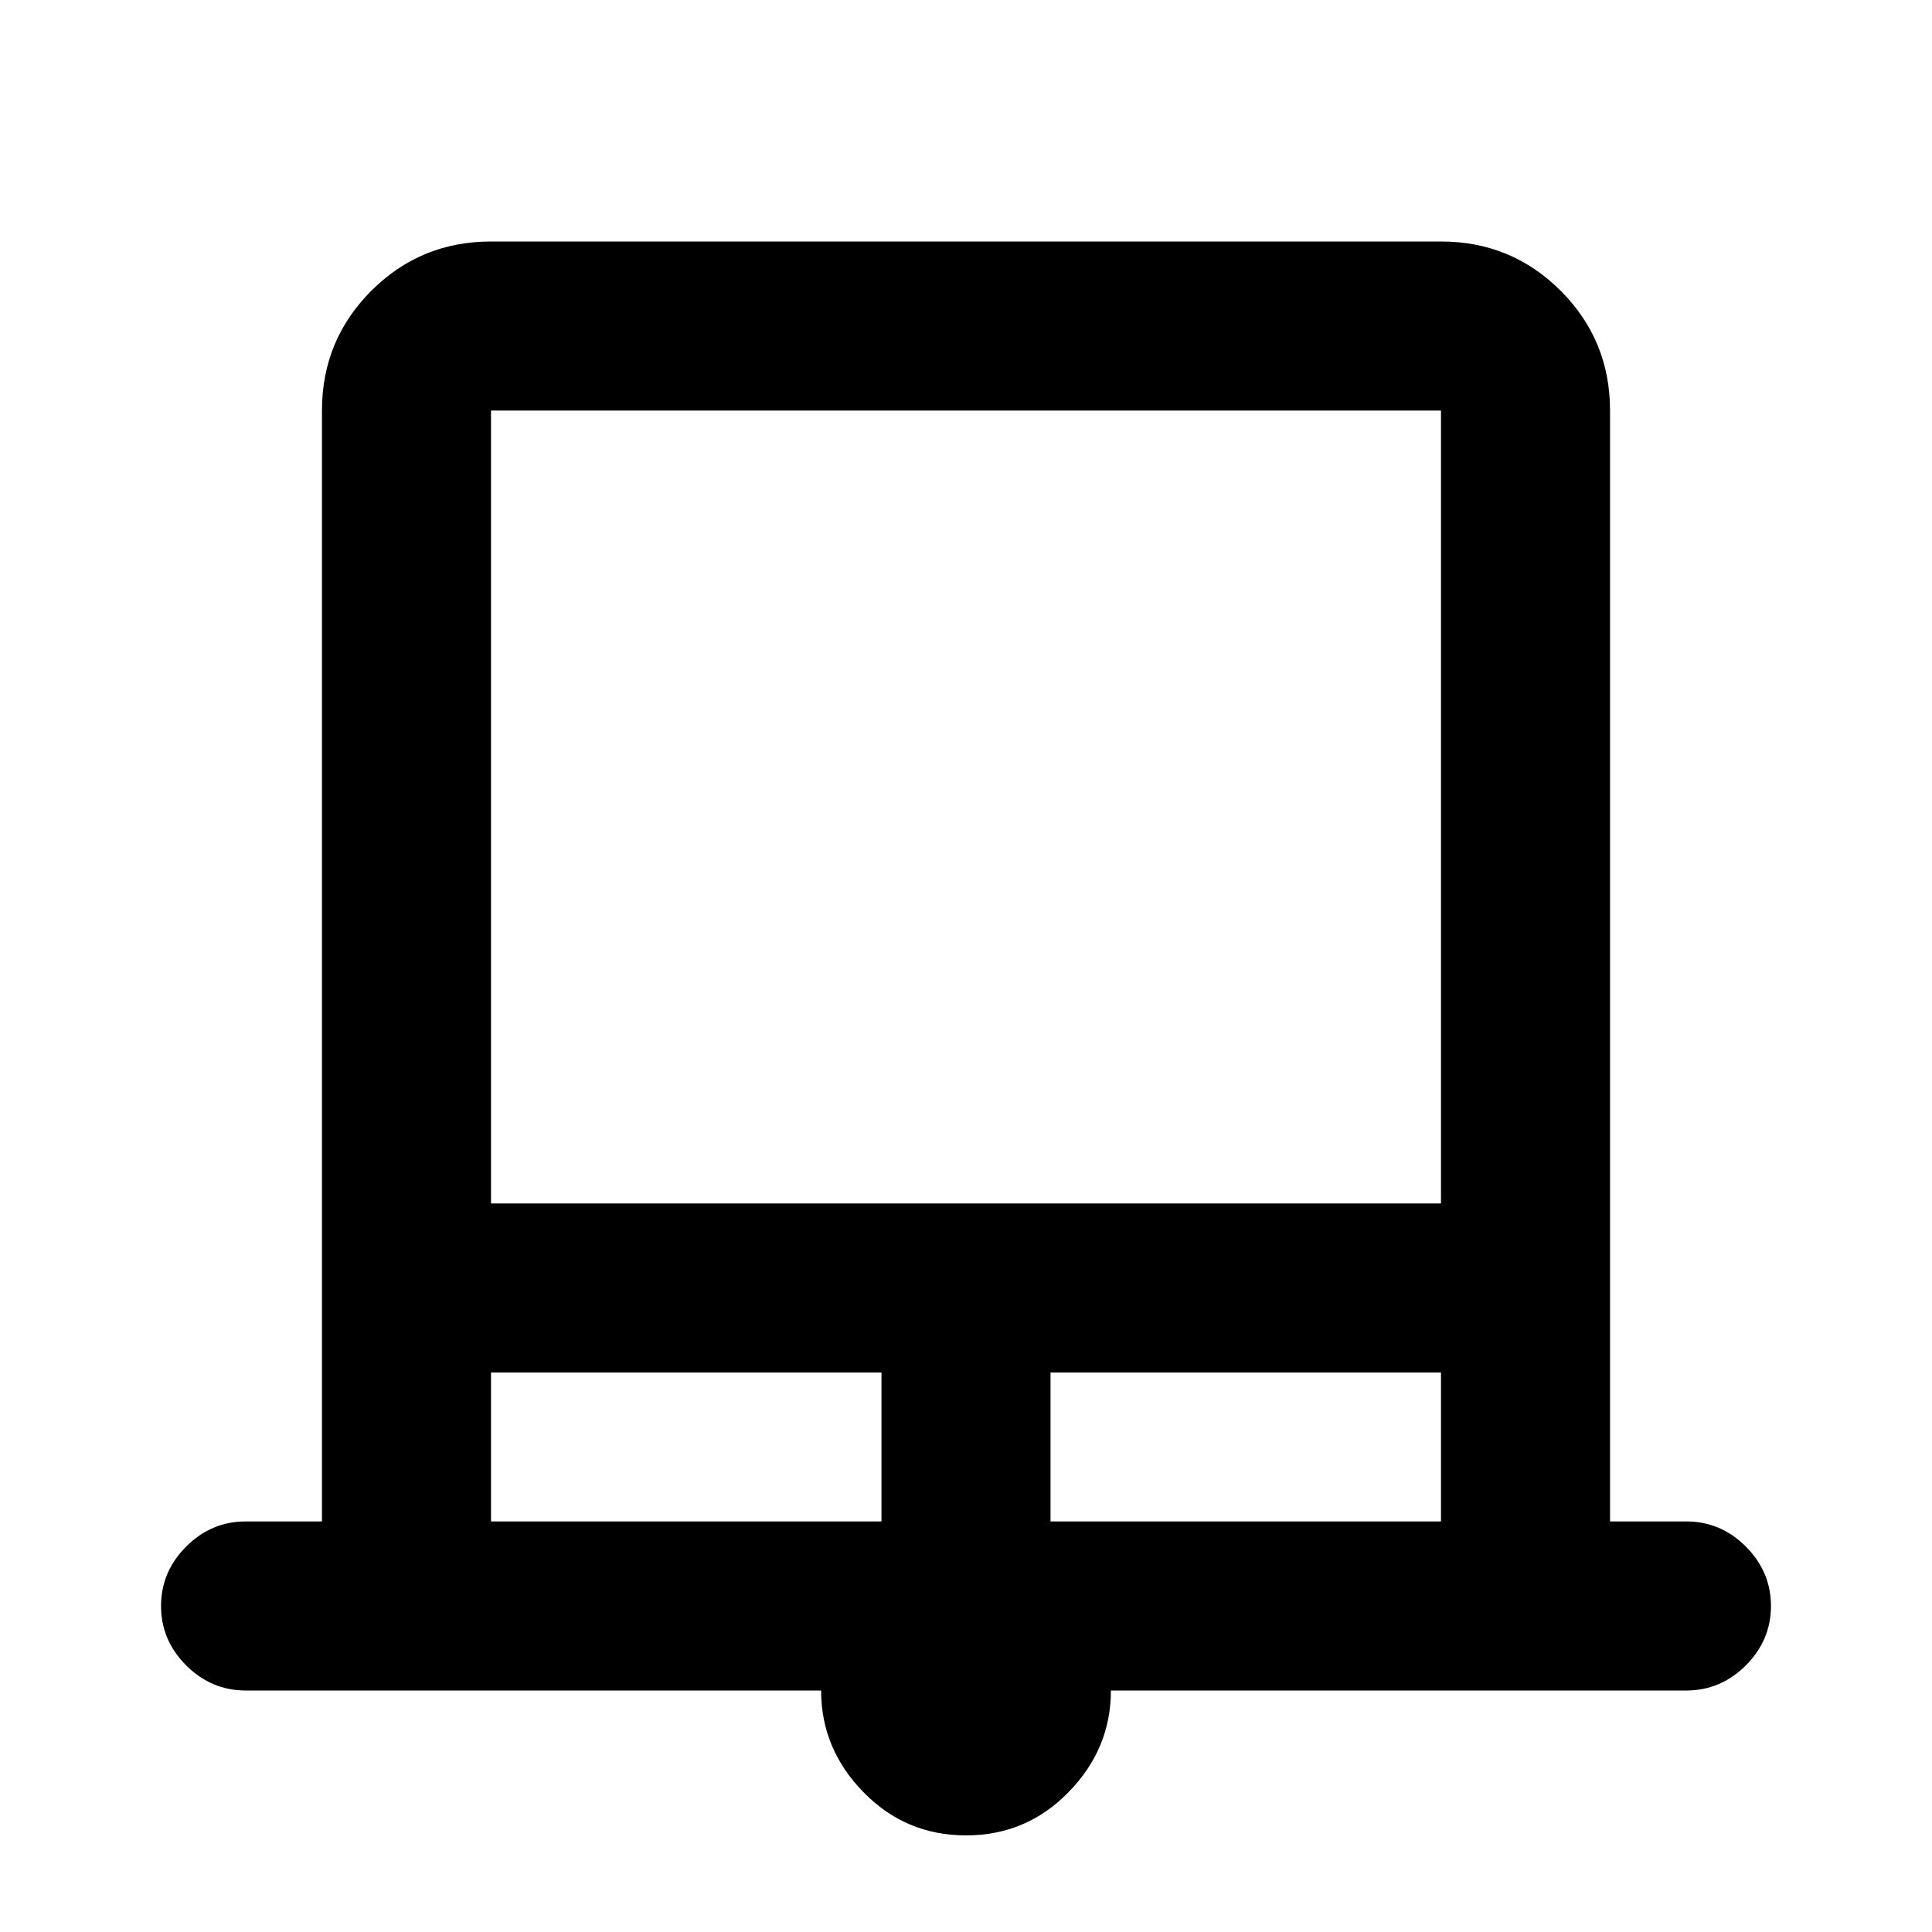 <svg xmlns="http://www.w3.org/2000/svg" height="20" width="20"><path d="M10 19Q9.375 19 8.938 18.552Q8.5 18.104 8.5 17.5H2.542Q2.188 17.5 1.927 17.24Q1.667 16.979 1.667 16.625Q1.667 16.271 1.927 16.01Q2.188 15.75 2.542 15.75H3.333V4.25Q3.333 3.521 3.844 3.01Q4.354 2.5 5.083 2.5H14.917Q15.646 2.5 16.156 3.01Q16.667 3.521 16.667 4.25V15.75H17.458Q17.812 15.75 18.073 16.01Q18.333 16.271 18.333 16.625Q18.333 16.979 18.073 17.24Q17.812 17.5 17.458 17.5H11.5Q11.5 18.104 11.062 18.552Q10.625 19 10 19ZM5.083 12.458H14.917V4.25Q14.917 4.25 14.917 4.25Q14.917 4.25 14.917 4.25H5.083Q5.083 4.25 5.083 4.25Q5.083 4.25 5.083 4.25ZM5.083 15.75H9.125V14.208H5.083ZM10.875 15.75H14.917V14.208H10.875ZM5.083 4.25H14.917Q14.917 4.25 14.917 4.25Q14.917 4.25 14.917 4.25H5.083Q5.083 4.25 5.083 4.25Q5.083 4.25 5.083 4.25Z"/></svg>